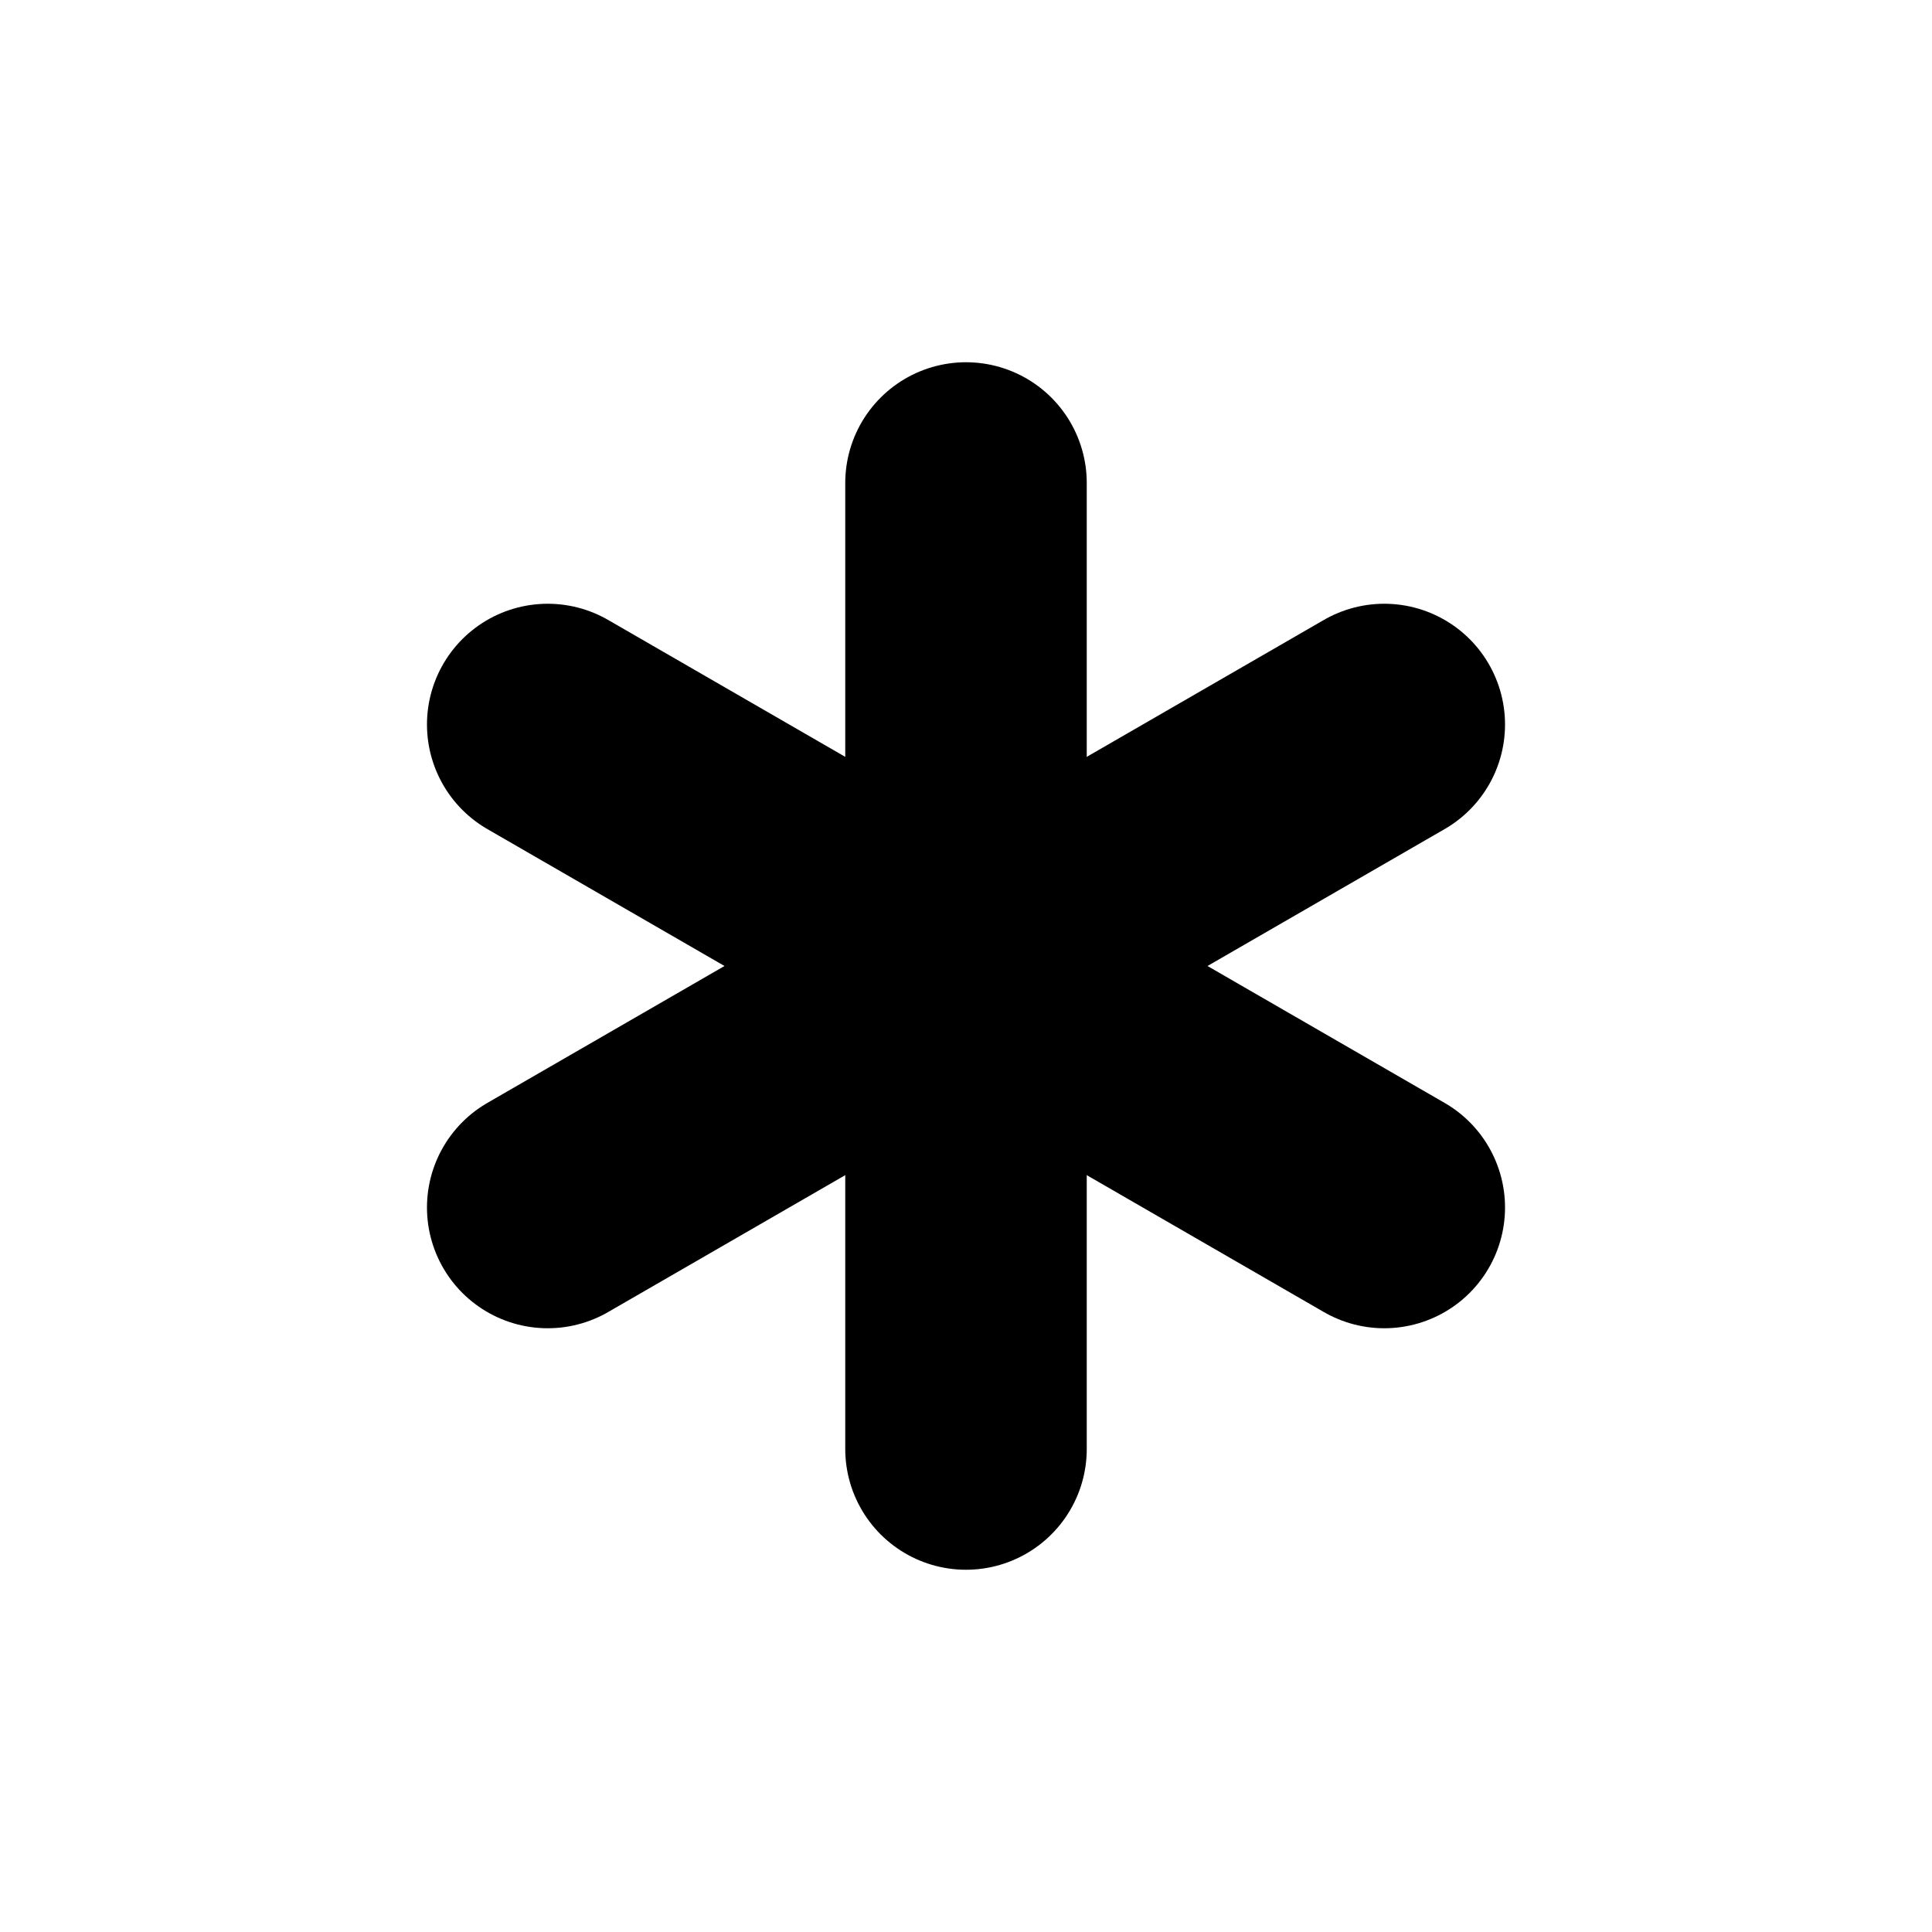 <!-- @license lucide-static v0.394.0 - ISC -->
<svg
    xmlns="http://www.w3.org/2000/svg"
    class="lucide lucide-asterisk"
    width="24"
    height="24"
    viewBox="0 0 24 24"
    fill="none"
    stroke="currentColor"
    stroke-width="3"
    stroke-linecap="round"
    stroke-linejoin="round"
>
    <path d="M12 6v12" />
    <path d="M17.196 9 6.804 15" />
    <path d="m6.804 9 10.392 6" />
</svg>
